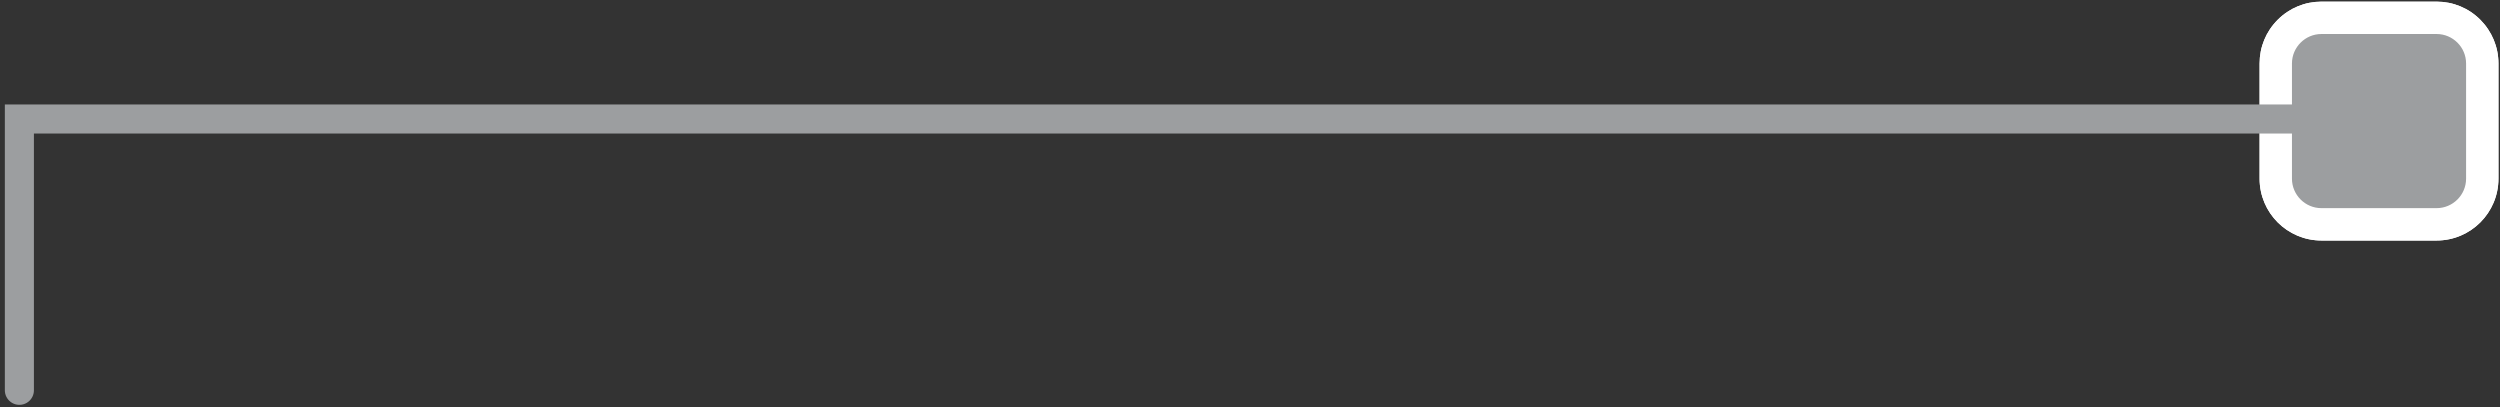 <?xml version="1.0" encoding="utf-8"?>
<!-- Generator: Adobe Illustrator 12.0.0, SVG Export Plug-In  -->
<!DOCTYPE svg PUBLIC "-//W3C//DTD SVG 1.1//EN" "http://www.w3.org/Graphics/SVG/1.1/DTD/svg11.dtd">
<svg  version="1.1" xmlns="http://www.w3.org/2000/svg" xmlns:xlink="http://www.w3.org/1999/xlink" xmlns:a="http://ns.adobe.com/AdobeSVGViewerExtensions/3.0/"
	 width="258" height="42" viewBox="-0.5 -0.17 258 42" enable-background="new -0.5 -0.17 258 42" xml:space="preserve">
<rect x="-0.5" y="-0.17" width="258" height="42" fill="#333333" stroke="none"/>
<defs>
</defs>
<path fill="#FFFFFF" d="M239.07,0c-1.7,0-3.3,0.66-4.51,1.87c-1.21,1.21-1.87,2.81-1.87,4.51v11.89c0,3.52,2.86,6.38,6.38,6.38
	h11.89c3.52,0,6.38-2.86,6.38-6.38V6.38c0-1.7-0.67-3.3-1.87-4.51C254.26,0.66,252.66,0,250.96,0H239.07z"/>
<path fill="#FFFFFF" d="M239.07,0c-1.7,0-3.3,0.66-4.51,1.87c-1.21,1.21-1.87,2.81-1.87,4.51v11.89c0,3.52,2.86,6.38,6.38,6.38
	h11.89c3.52,0,6.38-2.86,6.38-6.38V6.38c0-1.7-0.67-3.3-1.87-4.51C254.26,0.66,252.66,0,250.96,0H239.07z"/>
<path fill="#9C9EA0" d="M254.5,18.27c0,1.95-1.59,3.54-3.54,3.54h-11.89c-1.95,0-3.54-1.59-3.54-3.54V6.38
	c0-1.95,1.59-3.54,3.54-3.54h11.89c1.95,0,3.54,1.59,3.54,3.54V18.27z"/>
<path fill="none" stroke="#FFFFFF" d="M254.5,18.27c0,1.95-1.59,3.54-3.54,3.54h-11.89c-1.95,0-3.54-1.59-3.54-3.54V6.38
	c0-1.95,1.59-3.54,3.54-3.54h11.89c1.95,0,3.54,1.59,3.54,3.54V18.27z"/>
<polyline fill="none" stroke="#9C9EA0" stroke-width="3" stroke-linecap="round" points="238.5,12.11 1.5,12.11 1.5,40.11 "/>
</svg>
